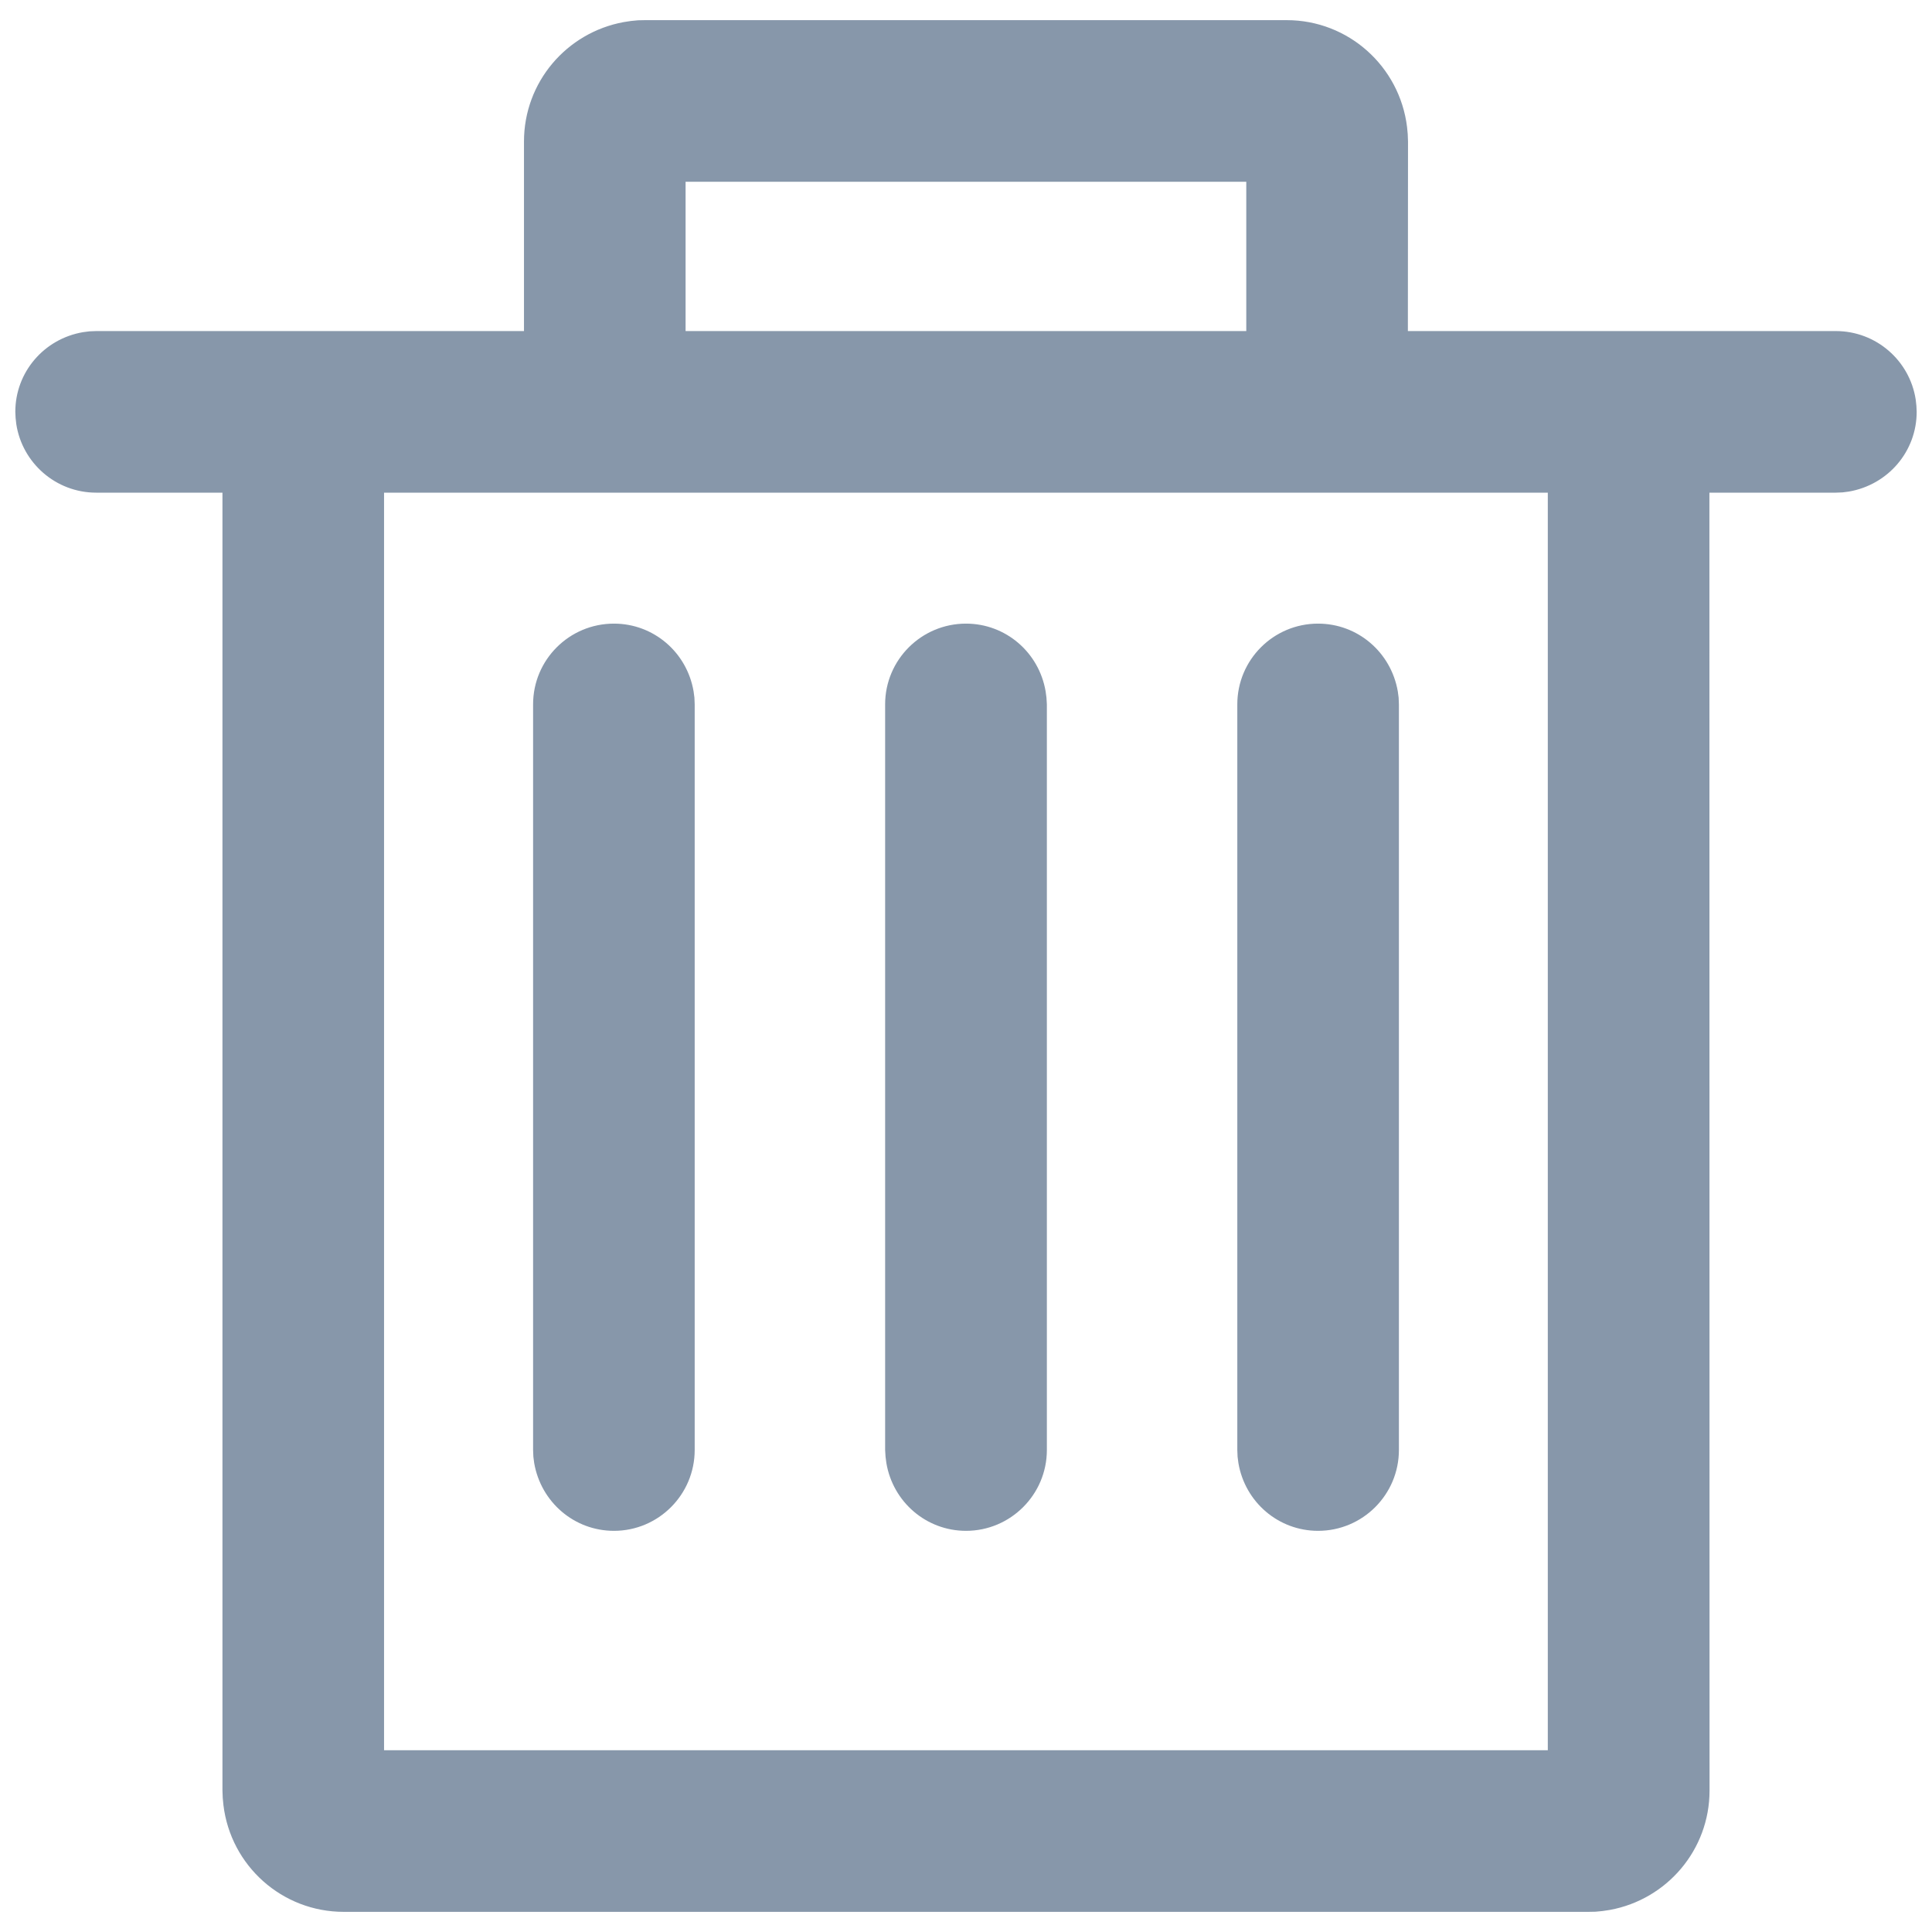 <?xml version="1.0" encoding="UTF-8"?>
<svg width="14px" height="14px" viewBox="0 0 14 14" version="1.1" xmlns="http://www.w3.org/2000/svg" xmlns:xlink="http://www.w3.org/1999/xlink">
    <title>删除</title>
    <g id="优化" stroke="none" stroke-width="1" fill="none" fill-rule="evenodd">
        <g id="制品搜索" transform="translate(-1289, -512)" fill="#8797AA" fill-rule="nonzero">
            <g id="编组备份-2" transform="translate(451, 469)">
                <g id="删除" transform="translate(838, 43)">
                    <path d="M9.324,0.146 C9.77,0.146 10.142,0.48 10.196,0.92 L10.201,0.972 L10.203,1.025 L10.202,2.399 L13.303,2.399 C13.596,2.399 13.839,2.614 13.882,2.896 L13.887,2.941 L13.889,2.984 C13.889,3.272 13.681,3.513 13.398,3.562 L13.352,3.568 L13.303,3.57 L12.387,3.57 L12.388,12.975 C12.388,13.404 12.08,13.764 11.666,13.84 L11.613,13.848 L11.562,13.853 L11.509,13.854 L2.491,13.854 C2.044,13.854 1.672,13.52 1.619,13.08 L1.614,13.028 L1.612,12.975 L1.612,3.57 L0.697,3.57 C0.404,3.57 0.161,3.354 0.118,3.073 L0.113,3.028 L0.111,2.984 C0.111,2.697 0.319,2.455 0.602,2.407 L0.648,2.401 L0.697,2.399 L3.797,2.399 L3.797,1.025 C3.797,0.596 4.105,0.236 4.52,0.16 L4.572,0.152 L4.623,0.147 L4.676,0.146 L9.324,0.146 Z M11.216,3.57 L2.783,3.57 L2.783,12.683 L11.216,12.683 L11.216,3.57 Z M4.449,4.519 C4.736,4.519 4.978,4.727 5.026,5.01 L5.032,5.055 L5.034,5.104 L5.034,10.507 C5.034,10.83 4.772,11.093 4.449,11.093 C4.161,11.093 3.92,10.885 3.871,10.602 L3.865,10.556 L3.863,10.507 L3.863,5.104 C3.863,4.781 4.125,4.519 4.449,4.519 Z M7,4.519 C7.287,4.519 7.529,4.727 7.577,5.01 L7.583,5.055 L7.586,5.104 L7.586,10.507 C7.586,10.83 7.323,11.093 7,11.093 C6.713,11.093 6.471,10.885 6.423,10.602 L6.417,10.556 L6.414,10.507 L6.414,5.104 C6.414,4.781 6.677,4.519 7,4.519 Z M9.551,4.519 C9.839,4.519 10.08,4.727 10.129,5.01 L10.135,5.055 L10.137,5.104 L10.137,10.507 C10.137,10.83 9.875,11.093 9.551,11.093 C9.264,11.093 9.022,10.885 8.974,10.602 L8.968,10.556 L8.966,10.507 L8.966,5.104 C8.966,4.781 9.228,4.519 9.551,4.519 Z M9.031,1.317 L4.968,1.317 L4.968,2.399 L9.031,2.399 L9.031,1.317 Z" id="形状结合"></path>
                </g>
            </g>
        </g>
    </g>
</svg>